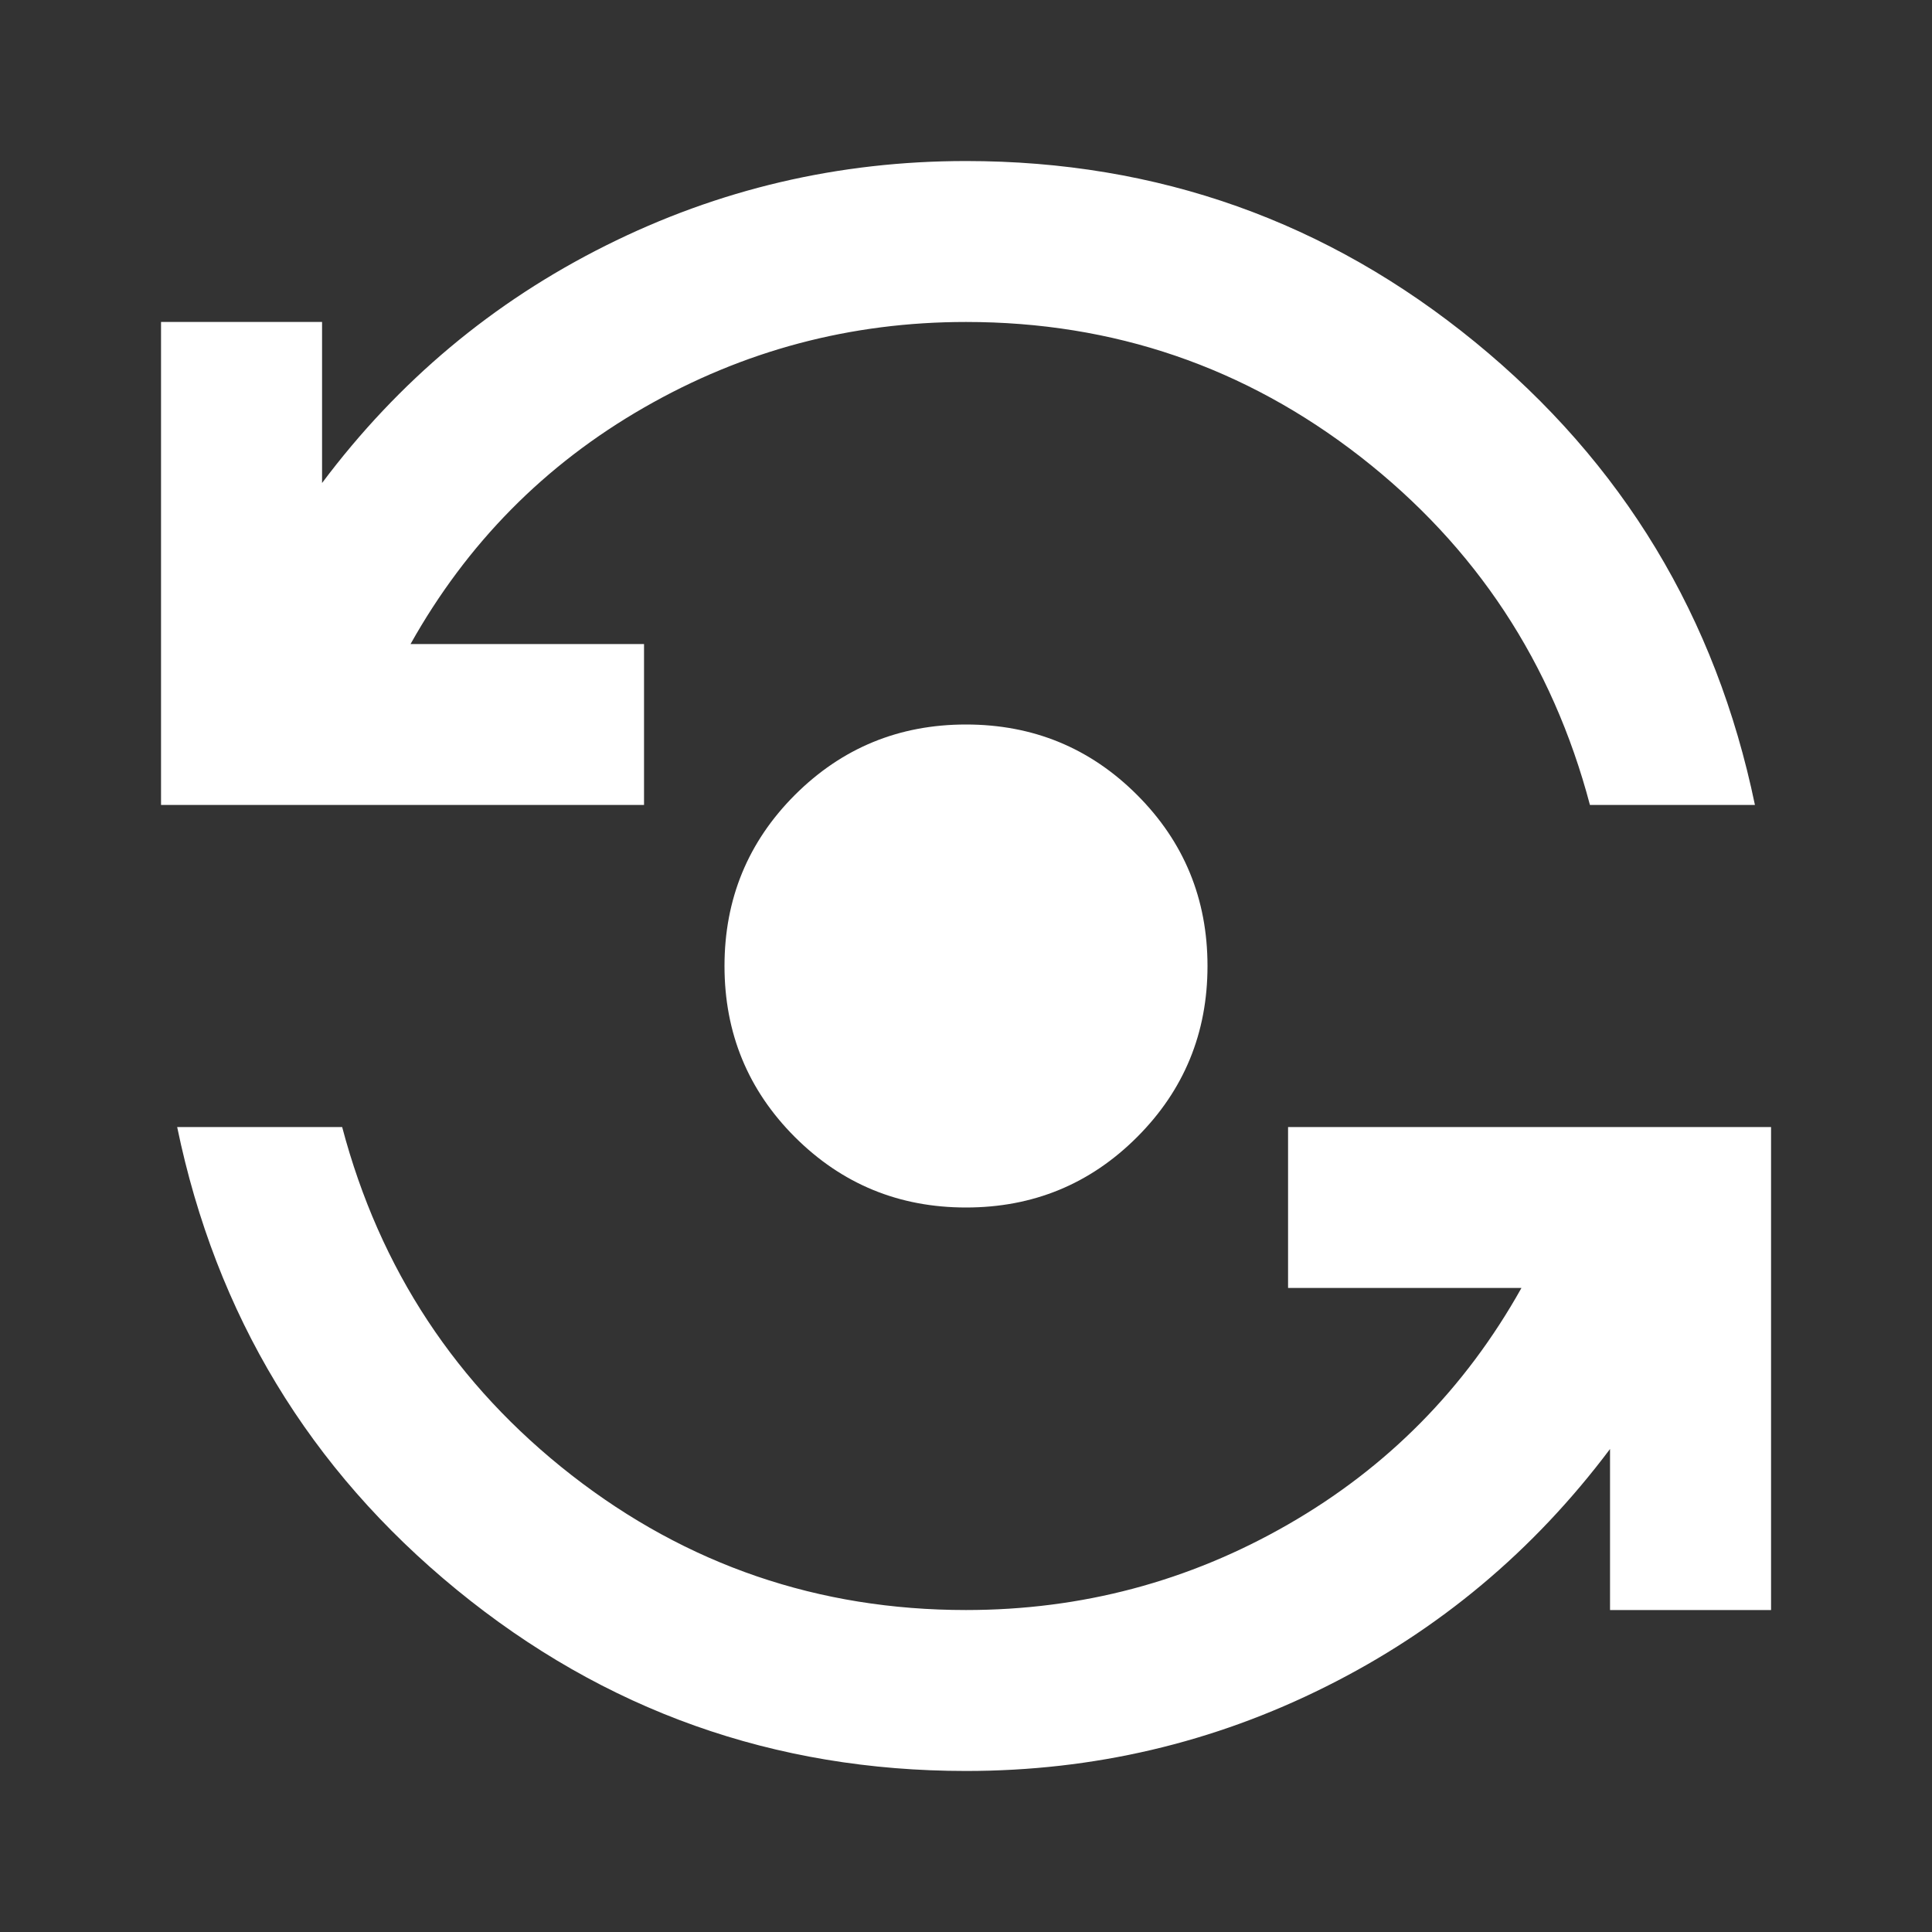 <svg width="20" height="20" viewBox="0 0 20 20" fill="none" xmlns="http://www.w3.org/2000/svg">
<rect x="0" y="0" width="20" height="20" fill="#333333" stroke="none"/>
<path d="M10 18.333C8.014 18.333 6.257 17.708 4.729 16.458C3.202 15.208 2.236 13.611 1.834 11.667H3.542C3.931 13.139 4.723 14.34 5.917 15.271C7.111 16.201 8.473 16.667 10 16.667C11.195 16.667 12.306 16.372 13.334 15.781C14.361 15.191 15.167 14.375 15.75 13.333H13.334V11.667H18.334V16.667H16.667V15C15.875 16.055 14.896 16.875 13.729 17.458C12.563 18.042 11.32 18.333 10 18.333ZM10 12.5C9.306 12.5 8.716 12.257 8.229 11.771C7.743 11.285 7.5 10.694 7.5 10C7.5 9.306 7.743 8.715 8.229 8.229C8.716 7.743 9.306 7.5 10 7.5C10.695 7.5 11.285 7.743 11.771 8.229C12.257 8.715 12.5 9.306 12.5 10C12.5 10.694 12.257 11.285 11.771 11.771C11.285 12.257 10.695 12.5 10 12.5ZM1.667 8.333V3.333H3.334V5C4.125 3.944 5.104 3.125 6.271 2.542C7.438 1.958 8.681 1.667 10 1.667C11.986 1.667 13.743 2.292 15.271 3.542C16.799 4.792 17.764 6.389 18.167 8.333H16.459C16.07 6.861 15.278 5.66 14.084 4.729C12.889 3.799 11.528 3.333 10 3.333C8.806 3.333 7.695 3.628 6.667 4.219C5.639 4.809 4.834 5.625 4.25 6.667H6.667V8.333H1.667Z" fill="white"/>
</svg>
